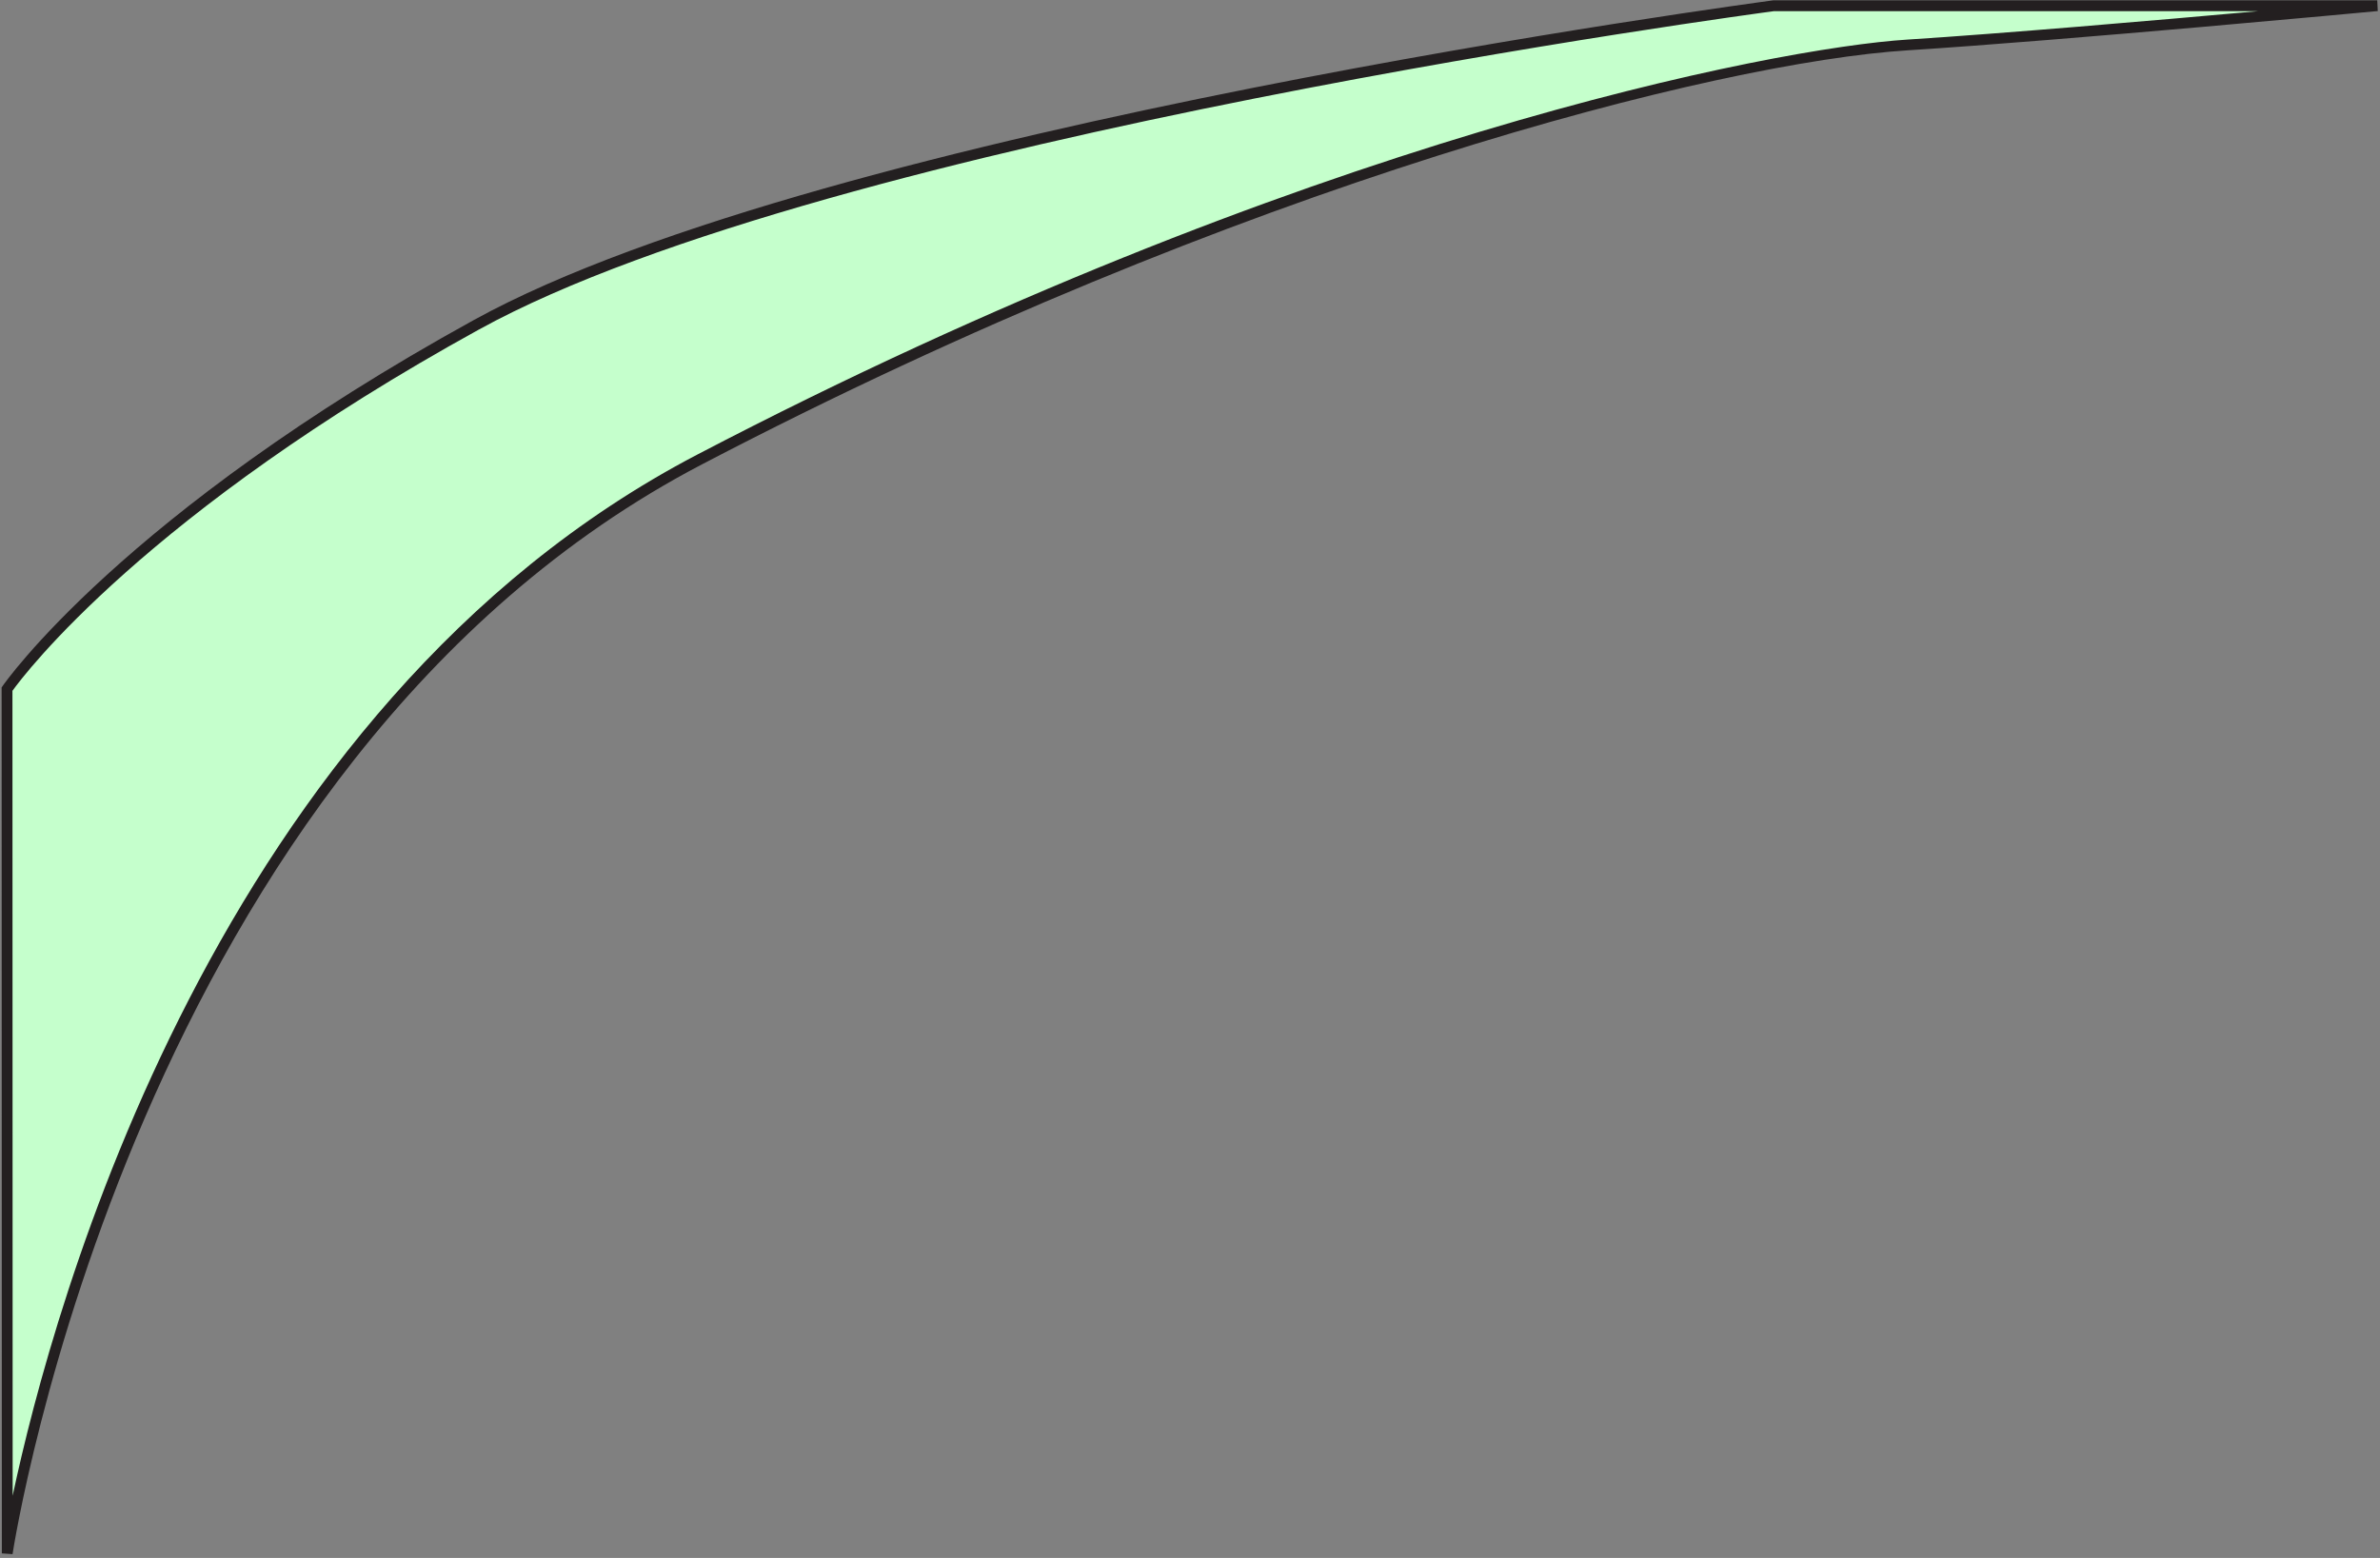 <svg width="617" height="404" viewBox="0 0 617 404" fill="none" xmlns="http://www.w3.org/2000/svg">
<rect x="0" y="0" width="617" height="404" fill="#808080" stroke="none"/>
<path d="M1.879 402.787C1.879 402.787 31.919 197.201 181.446 119.124C330.973 41.048 453.293 14.283 494.469 11.674C535.644 9.065 616.284 1.49 616.284 1.49H459.885C459.885 1.49 215.525 33.557 123.526 84.196C31.526 134.835 1.823 178.685 1.823 178.685L1.879 402.787Z" fill="#C5FFCC"/>
<path d="M3.254 403.011L0.477 402.815L0.421 178.264L0.673 177.899C0.982 177.45 31.639 133.208 122.881 82.961C214.039 32.771 457.276 0.424 459.716 0.087H616.284L616.424 2.865C615.611 2.949 535.308 10.468 494.553 13.049C445.636 16.135 322.026 47.276 182.091 120.359C34.92 197.201 3.562 400.963 3.254 403.011ZM3.226 179.133L3.282 387.861C13.604 339.242 55.676 183.201 180.801 117.862C337.705 35.941 460.362 12.431 494.385 10.271C519.039 8.7 558.223 5.334 585.458 2.893H459.885C457.613 3.201 214.936 35.493 124.199 85.43C37.894 132.955 6.255 174.925 3.226 179.133Z" fill="#231F20"/>
</svg>
